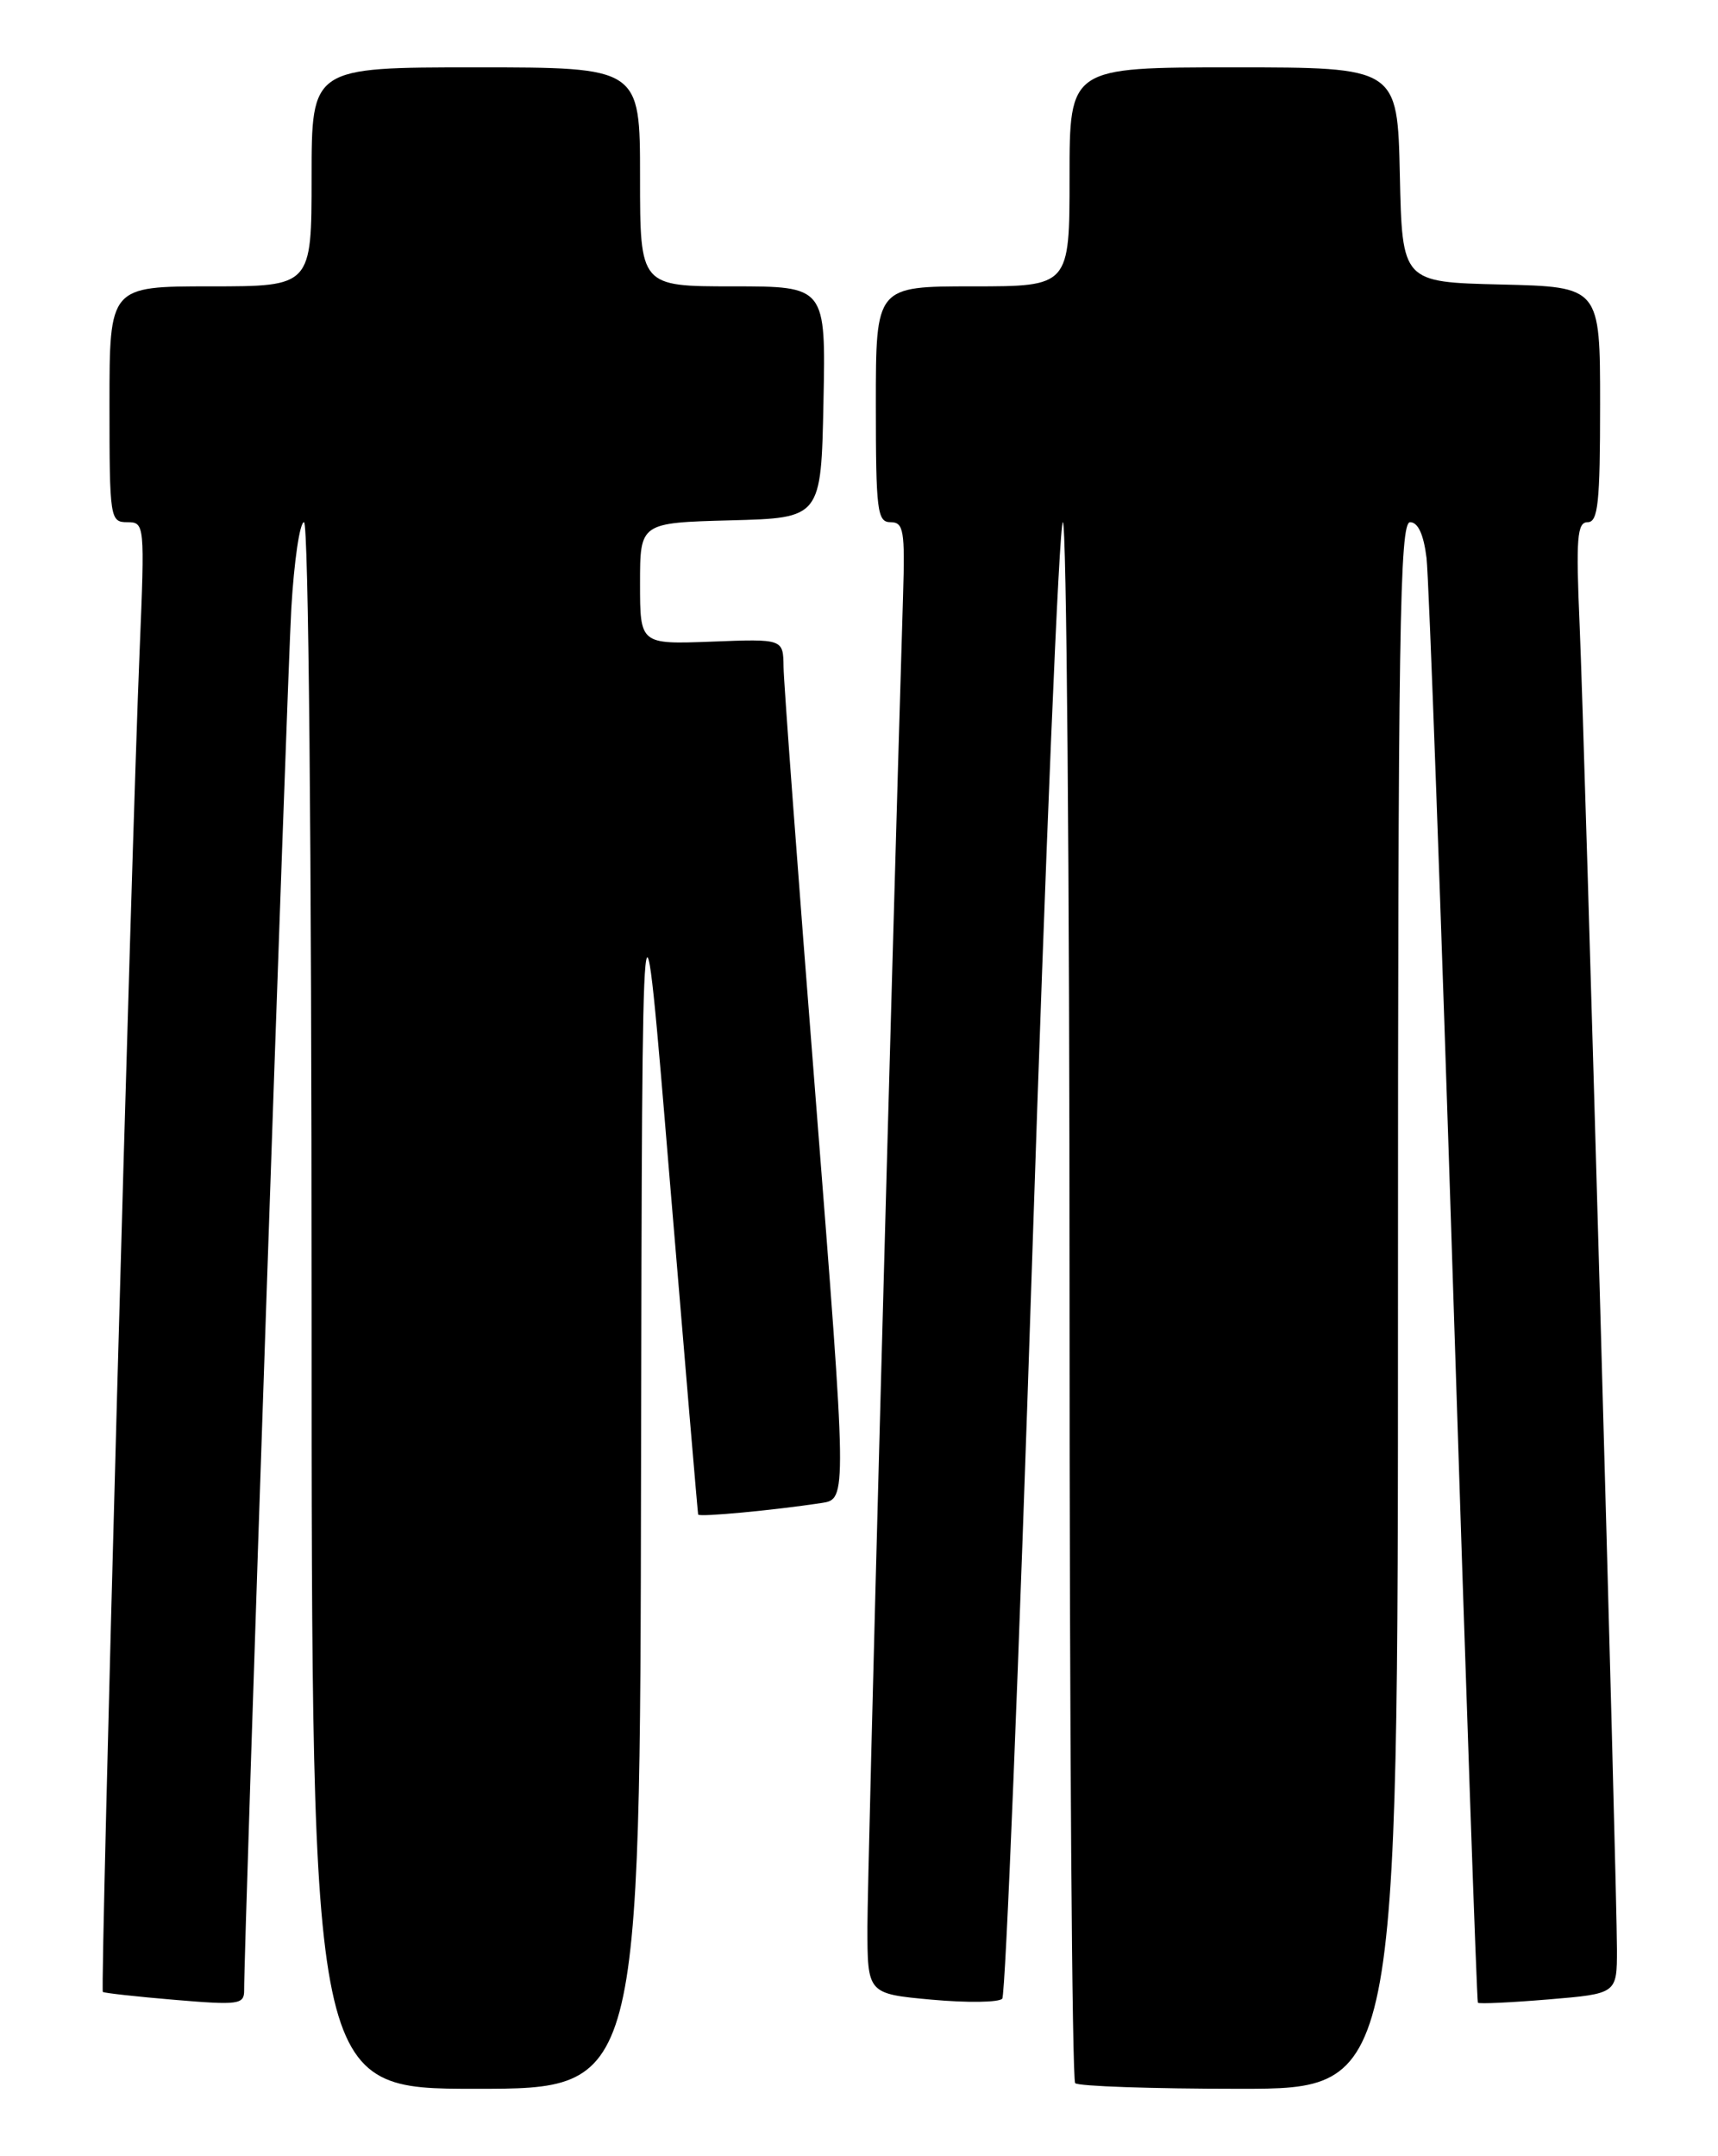 <?xml version="1.0" encoding="UTF-8" standalone="no"?>
<!DOCTYPE svg PUBLIC "-//W3C//DTD SVG 1.1//EN" "http://www.w3.org/Graphics/SVG/1.1/DTD/svg11.dtd" >
<svg xmlns="http://www.w3.org/2000/svg" xmlns:xlink="http://www.w3.org/1999/xlink" version="1.1" viewBox="0 0 204 256">
 <g >
 <path fill="currentColor"
d=" M 76.12 174.25 C 76.25 100.50 76.25 100.50 79.52 140.00 C 81.33 161.72 82.85 179.64 82.90 179.82 C 83.00 180.15 91.89 179.31 97.55 178.45 C 100.59 177.99 100.59 177.99 96.84 130.24 C 94.77 103.98 93.06 81.00 93.04 79.18 C 93.00 75.85 93.00 75.85 84.50 76.18 C 76.00 76.50 76.00 76.50 76.00 69.28 C 76.00 62.07 76.00 62.07 86.75 61.78 C 97.50 61.50 97.50 61.50 97.78 47.75 C 98.06 34.00 98.06 34.00 87.03 34.00 C 76.00 34.00 76.00 34.00 76.00 21.00 C 76.00 8.00 76.00 8.00 56.50 8.00 C 37.00 8.00 37.00 8.00 37.00 21.00 C 37.00 34.00 37.00 34.00 25.00 34.00 C 13.00 34.00 13.00 34.00 13.00 48.00 C 13.00 61.57 13.07 62.00 15.11 62.00 C 17.18 62.00 17.20 62.21 16.58 77.25 C 15.59 100.93 11.88 236.22 12.21 236.50 C 12.37 236.63 16.21 237.06 20.75 237.44 C 28.32 238.08 29.00 237.99 28.99 236.32 C 28.96 230.96 34.09 80.92 34.59 72.25 C 34.92 66.61 35.60 62.00 36.10 62.00 C 36.63 62.00 37.00 100.27 37.00 155.00 C 37.00 248.00 37.00 248.00 56.50 248.00 C 76.00 248.00 76.00 248.00 76.12 174.25 Z  M 166.00 155.00 C 166.00 74.76 166.20 62.00 167.44 62.00 C 168.38 62.00 169.05 63.46 169.39 66.25 C 169.67 68.59 171.11 108.07 172.58 154.00 C 174.05 199.93 175.36 237.63 175.49 237.78 C 175.63 237.94 179.40 237.76 183.87 237.39 C 192.00 236.71 192.00 236.71 192.00 231.47 C 192.00 223.77 188.19 88.60 187.57 74.25 C 187.12 63.87 187.27 62.00 188.52 62.00 C 189.76 62.00 190.00 59.69 190.00 48.03 C 190.00 34.06 190.00 34.06 178.25 33.78 C 166.50 33.50 166.50 33.50 166.22 20.75 C 165.94 8.00 165.94 8.00 146.47 8.00 C 127.00 8.00 127.00 8.00 127.00 21.00 C 127.00 34.00 127.00 34.00 115.50 34.00 C 104.00 34.00 104.00 34.00 104.00 48.00 C 104.00 60.67 104.17 62.00 105.75 62.00 C 107.30 62.00 107.47 62.98 107.23 70.75 C 105.79 118.37 103.00 222.51 103.00 228.76 C 103.00 236.72 103.00 236.72 110.65 237.42 C 114.85 237.80 118.61 237.75 119.01 237.30 C 119.40 236.86 121.00 197.24 122.57 149.25 C 124.14 101.26 125.77 62.00 126.21 62.00 C 126.64 62.00 127.00 103.55 127.00 154.33 C 127.00 205.12 127.30 246.97 127.67 247.33 C 128.03 247.70 136.81 248.00 147.17 248.00 C 166.00 248.00 166.00 248.00 166.00 155.00 Z "/>
</g>
</svg>